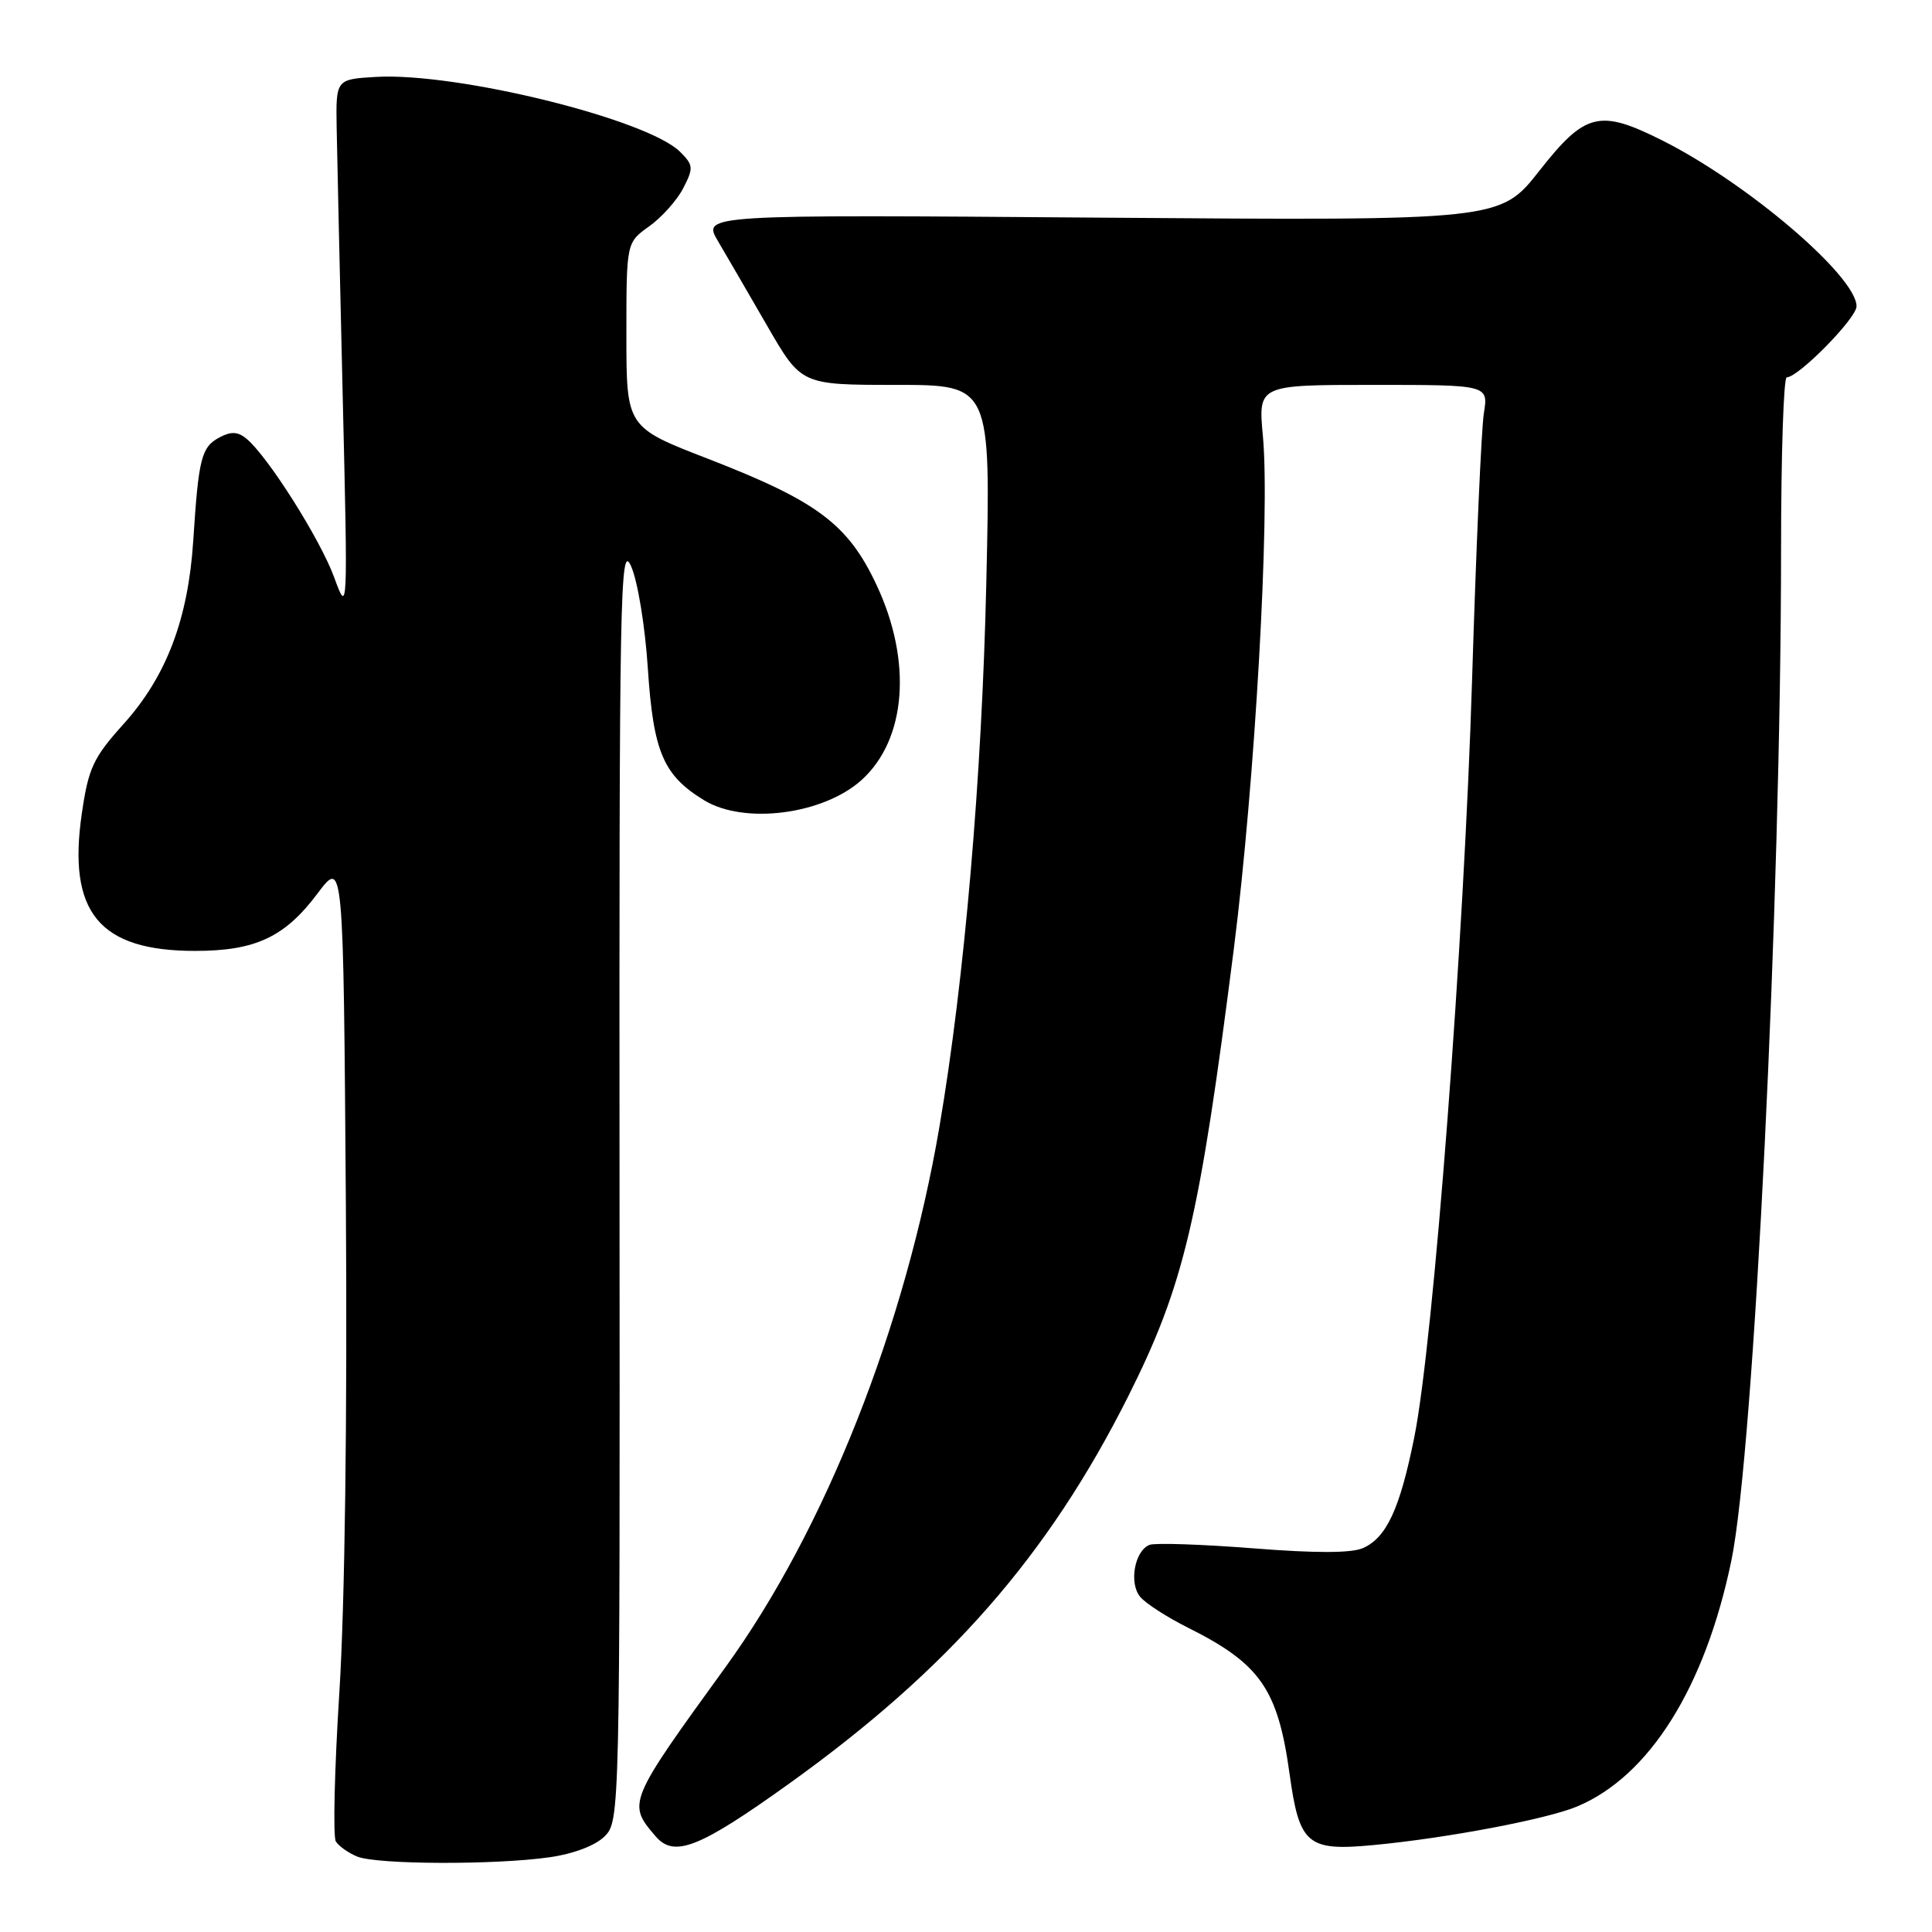 <?xml version="1.0" encoding="UTF-8" standalone="no"?>
<!DOCTYPE svg PUBLIC "-//W3C//DTD SVG 1.1//EN" "http://www.w3.org/Graphics/SVG/1.1/DTD/svg11.dtd" >
<svg xmlns="http://www.w3.org/2000/svg" xmlns:xlink="http://www.w3.org/1999/xlink" version="1.1" viewBox="0 0 256 256">
 <g >
 <path fill="currentColor"
d=" M 72.80 246.10 C 75.99 245.65 78.91 244.54 80.12 243.32 C 82.13 241.32 82.15 240.36 82.09 156.40 C 82.04 78.39 82.17 71.78 83.61 75.00 C 84.49 76.94 85.48 82.98 85.84 88.54 C 86.57 99.65 87.89 102.74 93.30 106.04 C 98.62 109.29 109.10 107.93 114.17 103.35 C 120.10 97.98 120.90 87.65 116.16 77.54 C 112.38 69.46 108.31 66.41 93.86 60.81 C 83.00 56.61 83.00 56.61 83.00 44.37 C 83.00 32.14 83.00 32.14 86.02 29.99 C 87.67 28.81 89.71 26.54 90.53 24.94 C 91.91 22.27 91.88 21.88 90.13 20.13 C 85.80 15.80 60.58 9.58 49.85 10.19 C 44.50 10.50 44.50 10.50 44.61 17.00 C 44.67 20.58 45.04 36.55 45.41 52.50 C 46.10 81.36 46.09 81.48 44.28 76.50 C 42.43 71.45 35.51 60.50 32.67 58.14 C 31.51 57.18 30.62 57.14 29.08 57.96 C 26.68 59.24 26.31 60.71 25.61 71.60 C 24.94 82.03 22.06 89.61 16.37 95.94 C 12.37 100.38 11.72 101.76 10.85 107.74 C 8.92 120.88 13.12 126.00 25.85 126.00 C 33.85 126.00 37.75 124.17 42.09 118.37 C 45.50 113.83 45.50 113.83 45.83 159.66 C 46.03 187.66 45.69 212.77 44.97 224.18 C 44.32 234.45 44.11 243.37 44.50 244.00 C 44.89 244.63 46.17 245.53 47.35 246.01 C 49.99 247.07 65.58 247.13 72.80 246.10 Z  M 104.62 236.30 C 125.74 221.15 138.89 206.12 149.48 185.05 C 156.89 170.28 158.91 161.72 163.49 125.72 C 166.29 103.63 168.31 68.17 167.34 57.79 C 166.71 51.00 166.71 51.00 181.97 51.00 C 197.22 51.00 197.22 51.00 196.62 54.75 C 196.29 56.81 195.59 72.67 195.06 90.00 C 194.01 124.54 189.94 177.90 187.39 190.50 C 185.49 199.91 183.74 203.70 180.65 205.11 C 179.13 205.81 174.40 205.82 166.04 205.16 C 159.24 204.63 153.07 204.42 152.33 204.70 C 150.35 205.46 149.56 209.77 151.08 211.59 C 151.79 212.45 154.65 214.30 157.44 215.69 C 166.99 220.47 169.32 223.81 170.87 235.02 C 172.17 244.43 173.21 245.31 182.00 244.48 C 191.67 243.57 204.92 241.06 208.95 239.38 C 218.54 235.38 225.94 223.59 229.42 206.76 C 232.41 192.27 235.99 119.25 236.00 72.75 C 236.00 60.24 236.34 50.00 236.75 50.00 C 238.30 50.00 246.00 42.17 246.00 40.59 C 246.00 36.62 231.57 24.29 220.28 18.62 C 211.94 14.43 210.06 14.89 203.98 22.62 C 198.78 29.24 198.78 29.24 145.92 28.84 C 93.06 28.43 93.06 28.43 95.14 31.96 C 96.29 33.91 99.24 38.99 101.70 43.25 C 106.18 51.00 106.18 51.00 118.73 51.00 C 131.29 51.00 131.29 51.00 130.69 77.25 C 130.11 102.98 127.80 129.81 124.49 149.24 C 119.98 175.76 109.33 202.68 96.15 220.88 C 83.16 238.80 83.11 238.95 86.88 243.33 C 89.34 246.19 92.67 244.87 104.62 236.30 Z "/>
</g>
</svg>